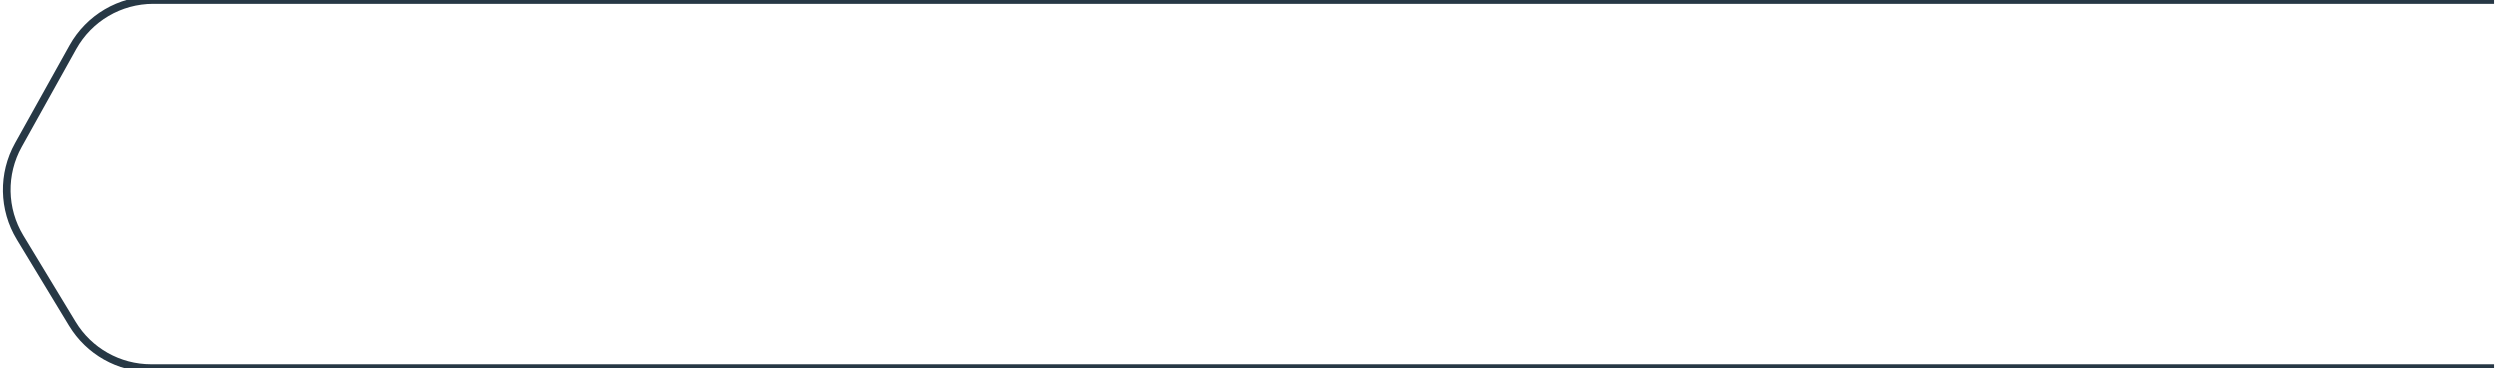 <svg width="326" height="48" viewBox="0 0 326 48" fill="none" xmlns="http://www.w3.org/2000/svg">
<path d="M325.224 0H19.985C15.633 0 11.623 2.356 9.504 6.157L2.397 18.906C0.297 22.673 0.38 27.278 2.616 30.967L9.433 42.218C11.607 45.808 15.499 48 19.696 48H325.224" stroke="#273845"/>
</svg>
